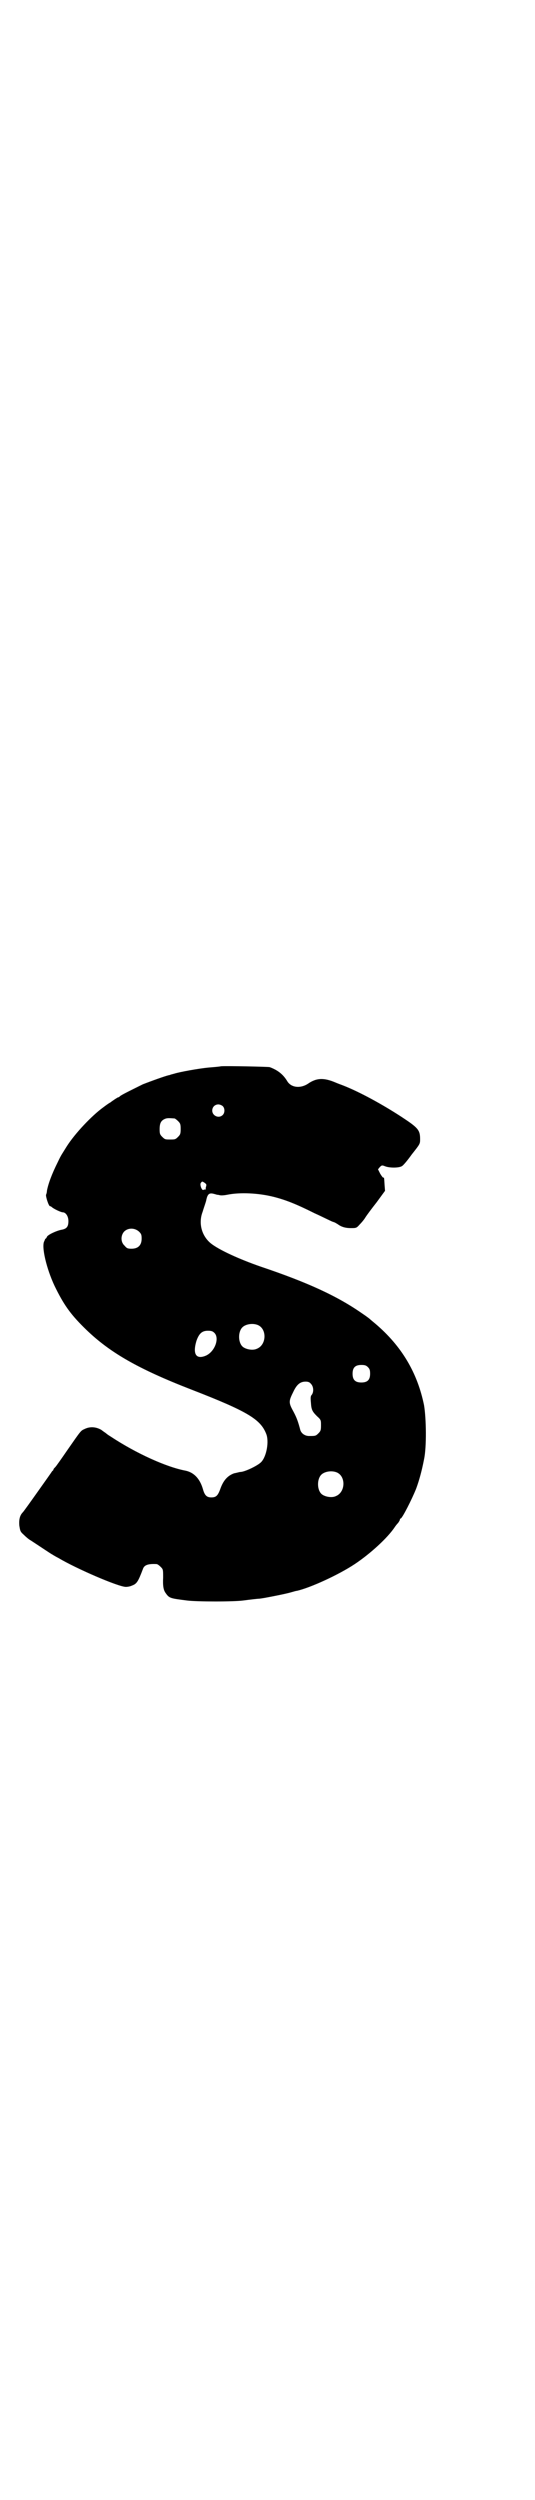 <?xml version="1.0" standalone="no"?>
<!DOCTYPE svg PUBLIC "-//W3C//DTD SVG 20010904//EN"
 "http://www.w3.org/TR/2001/REC-SVG-20010904/DTD/svg10.dtd">
<svg version="1.0" xmlns="http://www.w3.org/2000/svg"
 width="610pt" height="2850pt" viewBox="0 0 610 2850"
 preserveAspectRatio="xMidYMid meet">
<g transform="translate(0,2850) scale(0.5,-0.5)"
fill="#000000" stroke="none">
<path d="M504 3269 c-4 -1 -17 -2 -29 -3 -21 -2 -66 -10 -78 -14 -4 -1 -8 -2
-10 -3 -8 -1 -48 -16 -61 -21 -20 -10 -49 -24 -52 -27 -2 -2 -4 -3 -5 -3 -1 0
-13 -8 -18 -12 -1 0 -8 -5 -16 -11 -26 -19 -64 -59 -83 -89 -11 -18 -12 -18
-20 -35 -14 -28 -22 -50 -25 -66 0 -3 -1 -7 -2 -9 -1 -4 6 -26 9 -26 1 0 3 -1
4 -2 4 -4 21 -12 25 -12 7 0 13 -9 13 -20 0 -13 -4 -18 -17 -20 -13 -3 -31
-12 -32 -16 -1 -2 -2 -4 -3 -4 -1 0 -2 -4 -4 -8 -5 -17 9 -70 28 -107 20 -40
36 -61 69 -93 54 -52 118 -89 239 -136 129 -50 158 -68 171 -101 7 -17 1 -51
-11 -64 -7 -8 -38 -23 -48 -23 -2 0 -8 -2 -14 -3 -14 -5 -24 -15 -31 -34 -6
-17 -10 -21 -21 -21 -10 0 -15 4 -19 18 -7 25 -21 39 -40 43 -43 8 -112 39
-171 78 -5 3 -9 6 -10 7 -1 1 -6 4 -11 8 -12 7 -26 8 -38 2 -9 -4 -8 -3 -40
-49 -13 -19 -25 -36 -27 -38 -2 -2 -4 -4 -4 -5 0 -1 -1 -3 -3 -4 -1 -2 -16
-23 -33 -47 -17 -24 -32 -45 -34 -47 -7 -7 -9 -17 -8 -30 2 -12 2 -14 10 -21
5 -5 12 -11 16 -13 23 -15 48 -32 49 -32 0 0 6 -4 14 -8 40 -24 137 -66 154
-66 4 0 10 1 14 3 11 4 14 9 25 38 3 9 12 12 31 11 2 0 6 -3 9 -6 6 -6 6 -6 6
-25 -1 -19 1 -28 5 -34 9 -13 10 -13 49 -18 23 -3 107 -3 129 0 15 2 32 4 35
4 2 0 8 1 14 2 11 2 48 9 61 13 4 1 10 3 12 3 31 7 96 37 132 61 36 24 75 60
91 84 2 3 5 7 8 10 2 3 4 6 4 8 0 1 1 2 2 2 4 2 25 43 35 68 7 19 13 41 18 67
6 28 5 93 0 123 -15 74 -51 135 -111 186 -6 5 -12 10 -13 11 -1 1 -9 7 -18 13
-56 39 -123 70 -230 106 -49 17 -95 38 -114 53 -21 17 -29 46 -19 72 2 7 6 18
8 25 3 16 7 19 18 16 4 -1 7 -2 7 -2 0 0 3 0 6 -1 4 -1 12 0 17 1 29 6 72 4
107 -5 27 -7 50 -16 92 -37 20 -9 39 -19 43 -20 4 -1 8 -4 10 -5 8 -6 17 -9
30 -9 12 0 13 0 20 8 4 4 10 11 13 16 3 5 15 21 26 35 l19 26 -1 13 c-1 17 -1
18 -3 17 -1 0 -4 4 -7 9 l-5 10 4 5 c4 4 5 5 12 2 10 -4 31 -4 38 0 3 1 13 13
23 27 19 24 19 24 19 35 0 21 -5 26 -43 51 -43 28 -94 56 -132 71 -8 3 -16 6
-18 7 -26 11 -43 11 -63 -3 -17 -11 -38 -9 -47 6 -9 15 -21 25 -40 32 -4 1
-99 3 -111 2z m4 -91 c5 -5 5 -15 0 -20 -9 -9 -24 -2 -24 10 0 8 6 14 14 14 3
0 8 -2 10 -4z m-110 -28 c1 0 5 -3 8 -6 5 -5 6 -7 6 -18 0 -11 -1 -13 -6 -18
-6 -6 -7 -6 -18 -6 -11 0 -12 0 -18 6 -5 5 -6 7 -6 17 0 14 3 20 12 24 5 2 8
2 22 1z m69 -147 c4 -3 4 -4 3 -8 -1 -3 -1 -5 -1 -6 1 0 1 -1 -1 -1 -1 0 -3 0
-4 -1 -4 -2 -9 13 -6 16 3 4 3 4 9 0z m-150 -111 c5 -5 6 -7 6 -16 0 -15 -8
-23 -23 -23 -9 0 -11 1 -16 7 -9 8 -9 23 -1 32 9 9 24 9 34 0z m271 -213 c21
-9 20 -45 -2 -54 -10 -5 -28 -1 -34 6 -9 10 -9 32 0 42 7 8 24 11 36 6z m-99
-18 c12 -12 1 -43 -20 -52 -22 -9 -30 4 -21 34 6 17 13 23 26 23 8 0 11 -1 15
-5z m350 -78 c4 -4 5 -7 5 -15 0 -14 -6 -20 -20 -20 -14 0 -20 6 -20 20 0 14
6 20 20 20 8 0 11 -1 15 -5z m-130 -38 c6 -6 7 -18 2 -25 -3 -3 -3 -7 -2 -18
1 -16 3 -20 14 -31 9 -8 9 -9 9 -21 0 -11 -1 -13 -6 -18 -6 -6 -7 -6 -21 -6
-9 0 -17 5 -20 13 -5 19 -8 28 -16 43 -11 20 -11 23 0 45 8 17 16 23 28 23 5
0 9 -1 12 -5z m59 -202 c21 -9 20 -45 -2 -54 -10 -5 -28 -1 -34 6 -9 10 -9 32
0 42 7 8 24 11 36 6z"/>
</g>
</svg>
